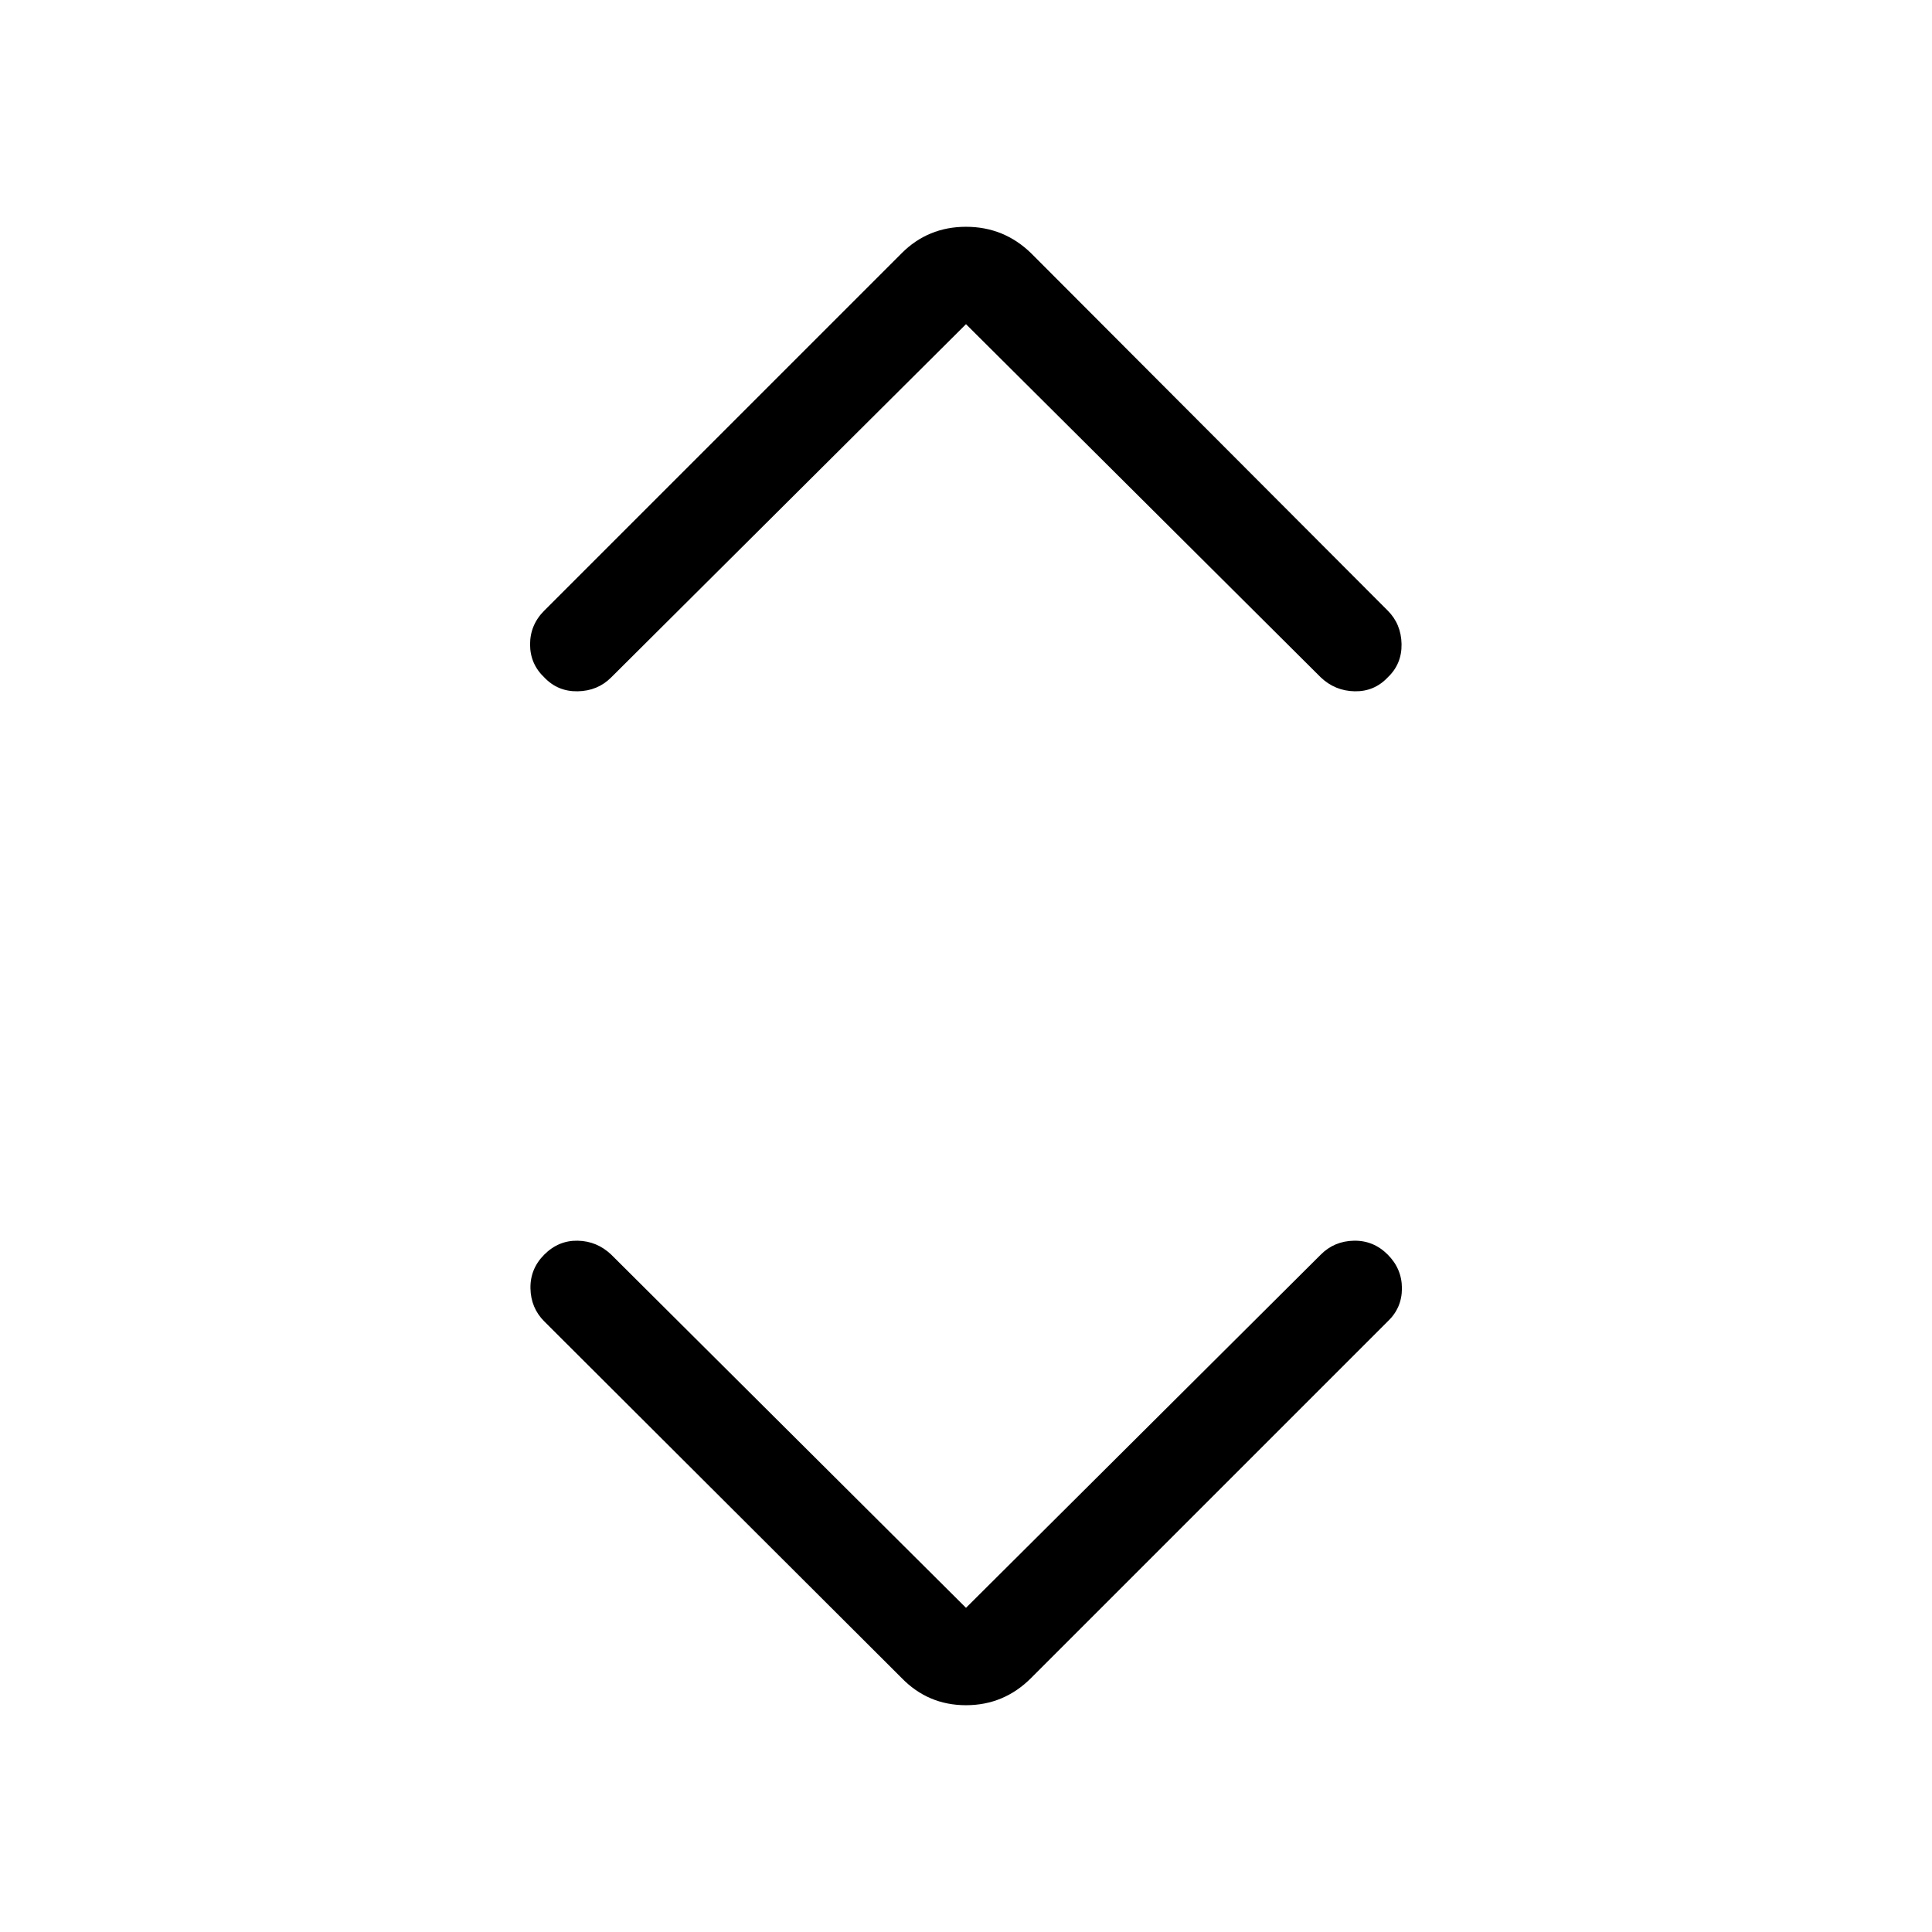 <svg xmlns="http://www.w3.org/2000/svg" height="48" viewBox="0 -960 960 960" width="48"><path d="m480-161.08 176.31-175.53q6.69-6.7 16.42-6.89 9.73-.19 16.81 6.89 7.07 7.07 7.07 16.8t-7.07 16.42L512.38-126.23q-13.53 13.54-32.38 13.54t-32-13.54L270.46-303.39q-6.69-6.69-6.88-16.42-.19-9.73 6.88-16.8 7.08-7.08 16.62-6.89 9.54.19 16.61 6.89L480-161.08Zm0-637.84L303.69-623.39q-6.69 6.7-16.61 6.89-9.93.19-16.62-6.89-7.07-6.69-7.07-16.42t7.07-16.8L448-834.15q13.15-13.16 32-13.16t32.38 13.16l177.16 177.54q6.69 6.69 6.88 16.61.19 9.92-6.88 16.61-6.69 7.08-16.42 6.89-9.74-.19-16.81-6.89L480-798.92Z"/></svg>